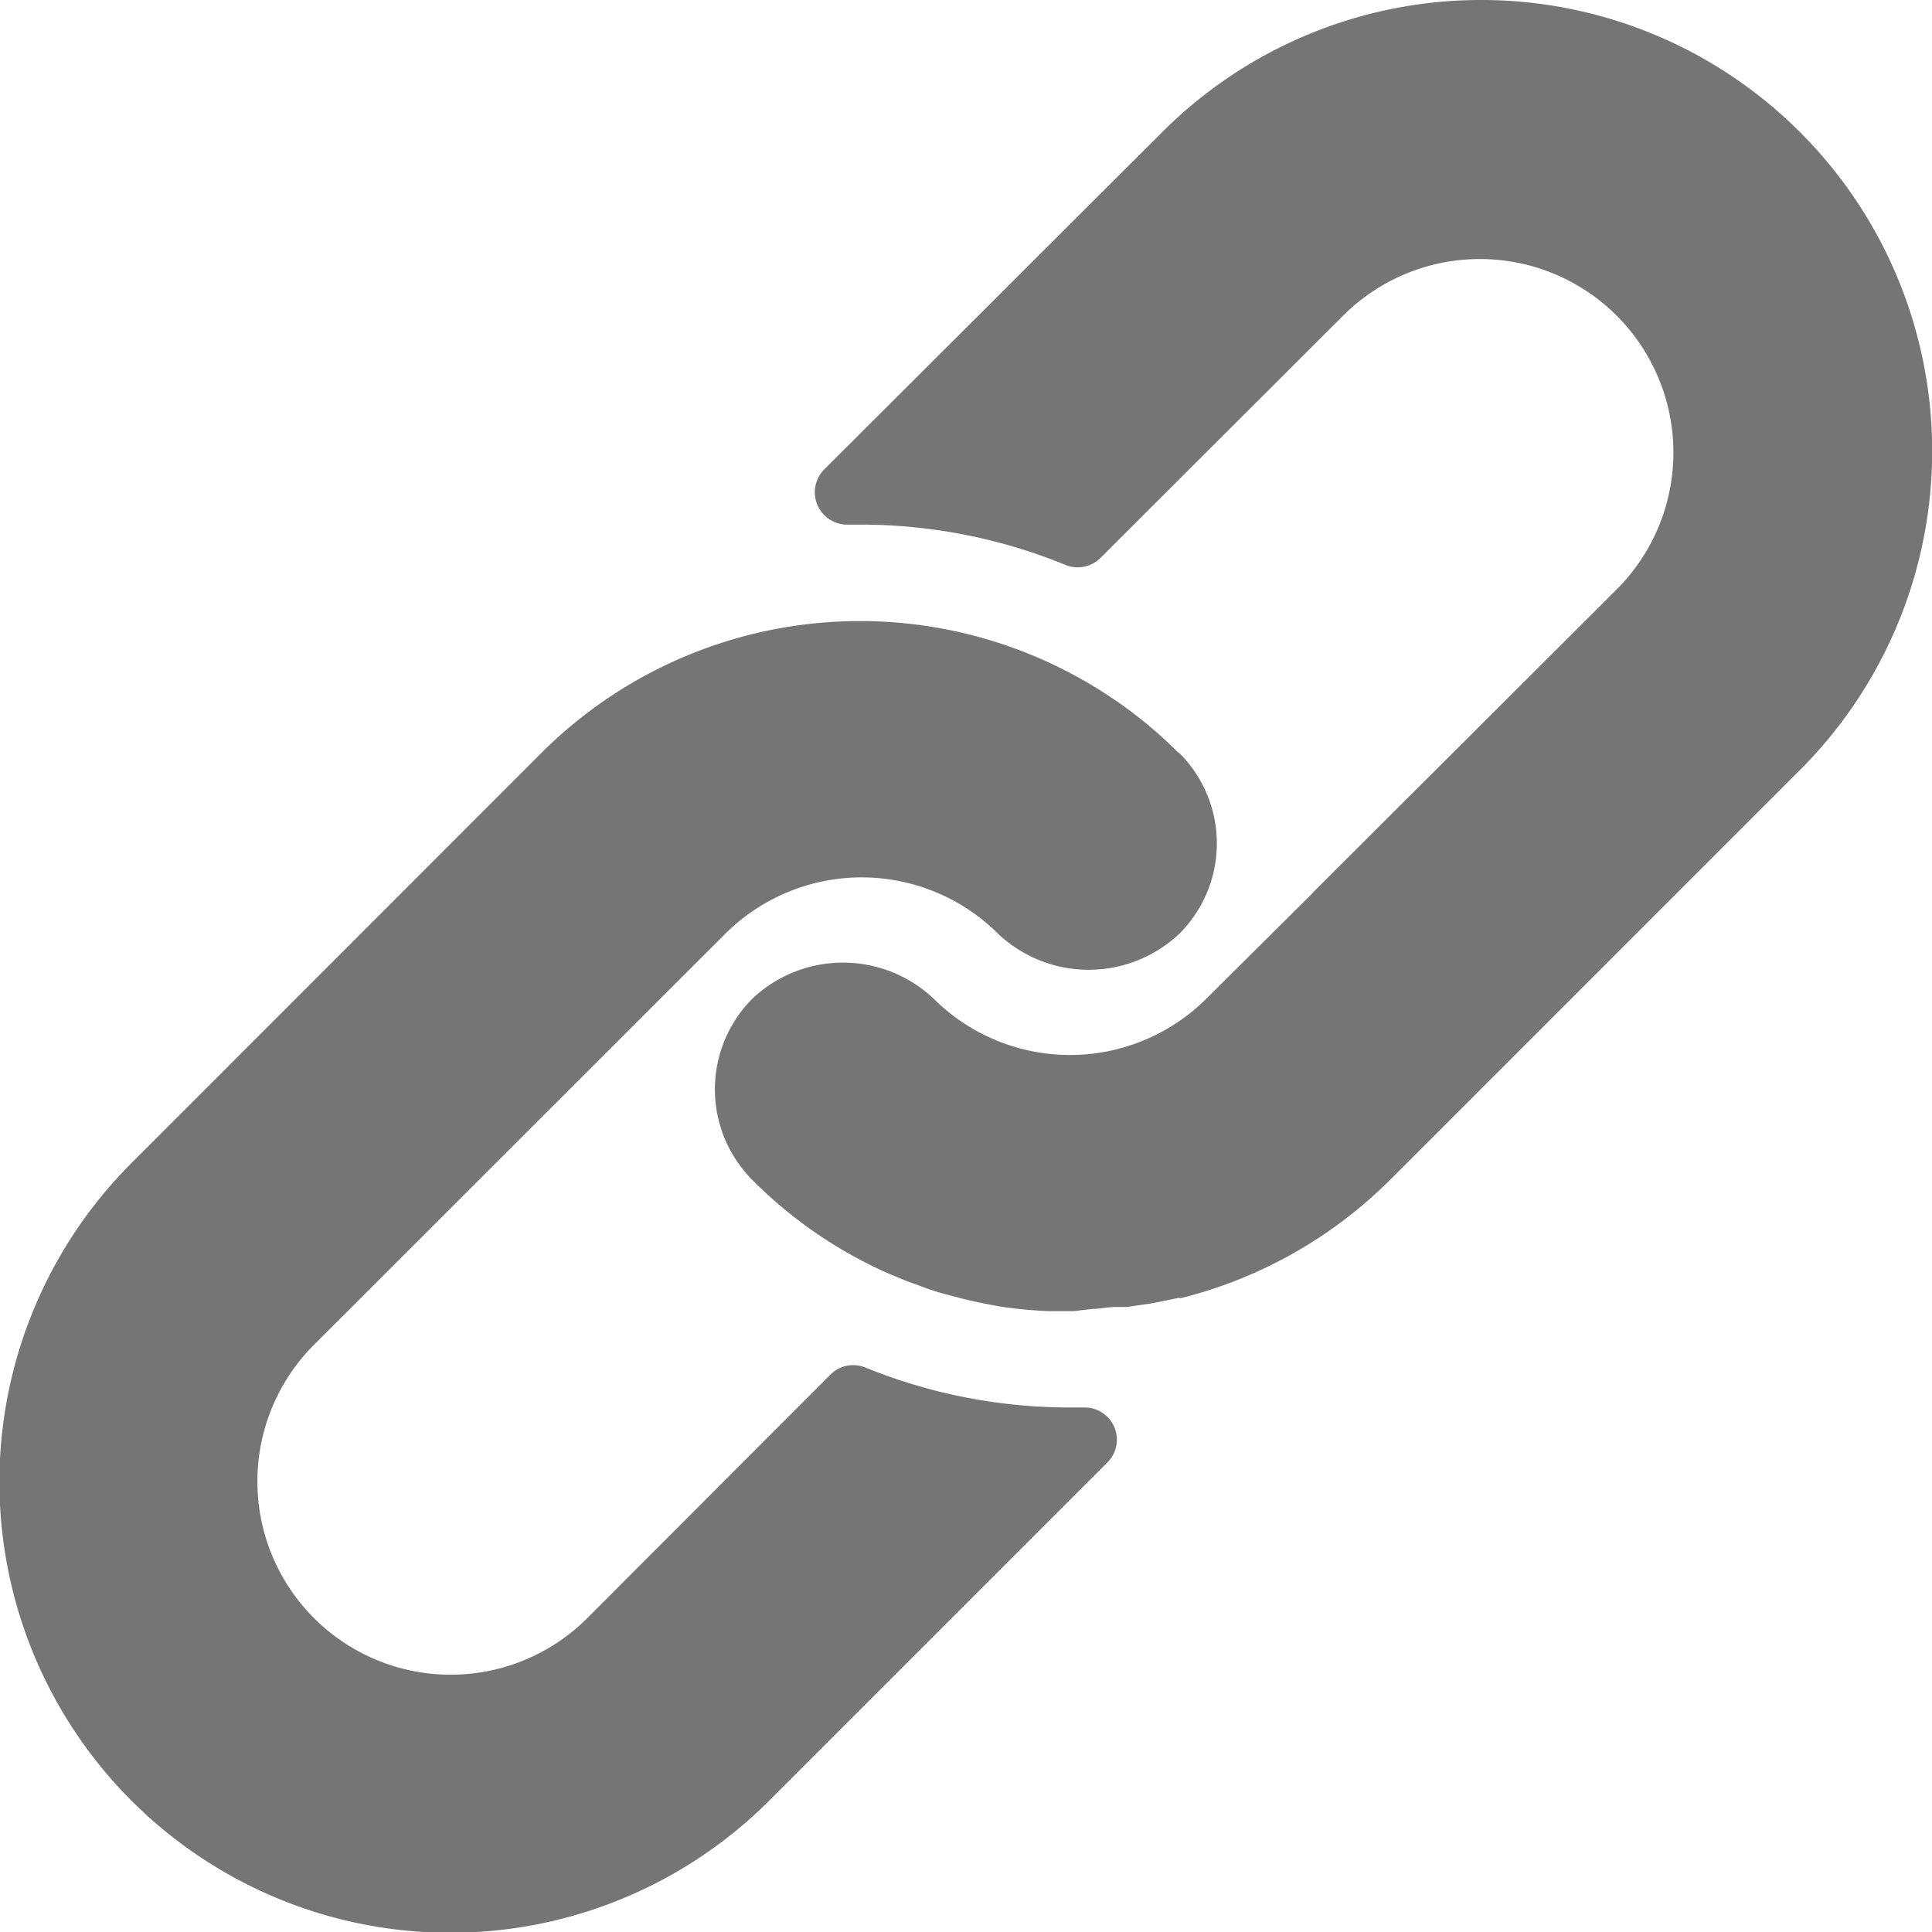 <svg xmlns="http://www.w3.org/2000/svg" width="19.997" height="20" viewBox="0 0 19.997 20"><defs><style>.a{fill:#757575;}</style></defs><g transform="translate(-0.039 0)"><g transform="translate(0.039 6.429)"><g transform="translate(0)"><path class="a" d="M12.24,165.98a4.537,4.537,0,0,0-.783-.63,4.666,4.666,0,0,0-5.816.63L1.4,170.223a4.666,4.666,0,0,0,6.6,6.6l3.5-3.5a.333.333,0,0,0-.237-.57h-.133a5.609,5.609,0,0,1-2.133-.413.333.333,0,0,0-.363.073l-2.516,2.52a2,2,0,0,1-2.829-2.829l4.256-4.253a2,2,0,0,1,2.826,0,1.366,1.366,0,0,0,1.873,0,1.32,1.32,0,0,0,0-1.873Z" transform="translate(-0.039 -164.614)"/></g></g><g transform="translate(7.439 0)"><path class="a" d="M200.732,1.367a4.666,4.666,0,0,0-6.6,0l-3.5,3.493a.335.335,0,0,0,.243.57H191a5.6,5.6,0,0,1,2.13.417.333.333,0,0,0,.363-.073l2.51-2.506A2,2,0,0,1,198.836,6.1L195.71,9.219l-.027.03-1.093,1.086a2,2,0,0,1-2.826,0,1.366,1.366,0,0,0-1.873,0,1.329,1.329,0,0,0,0,1.88,4.626,4.626,0,0,0,1.333.933c.07.033.14.06.21.09s.143.053.213.08.143.05.213.07l.2.053c.133.033.267.06.4.083a4.639,4.639,0,0,0,.5.047h.253l.2-.023c.073,0,.15-.02.237-.02h.113l.23-.033.107-.02.193-.04h.037a4.666,4.666,0,0,0,2.163-1.226l4.243-4.243A4.666,4.666,0,0,0,200.732,1.367Z" transform="translate(-189.502 0)"/></g></g></svg>